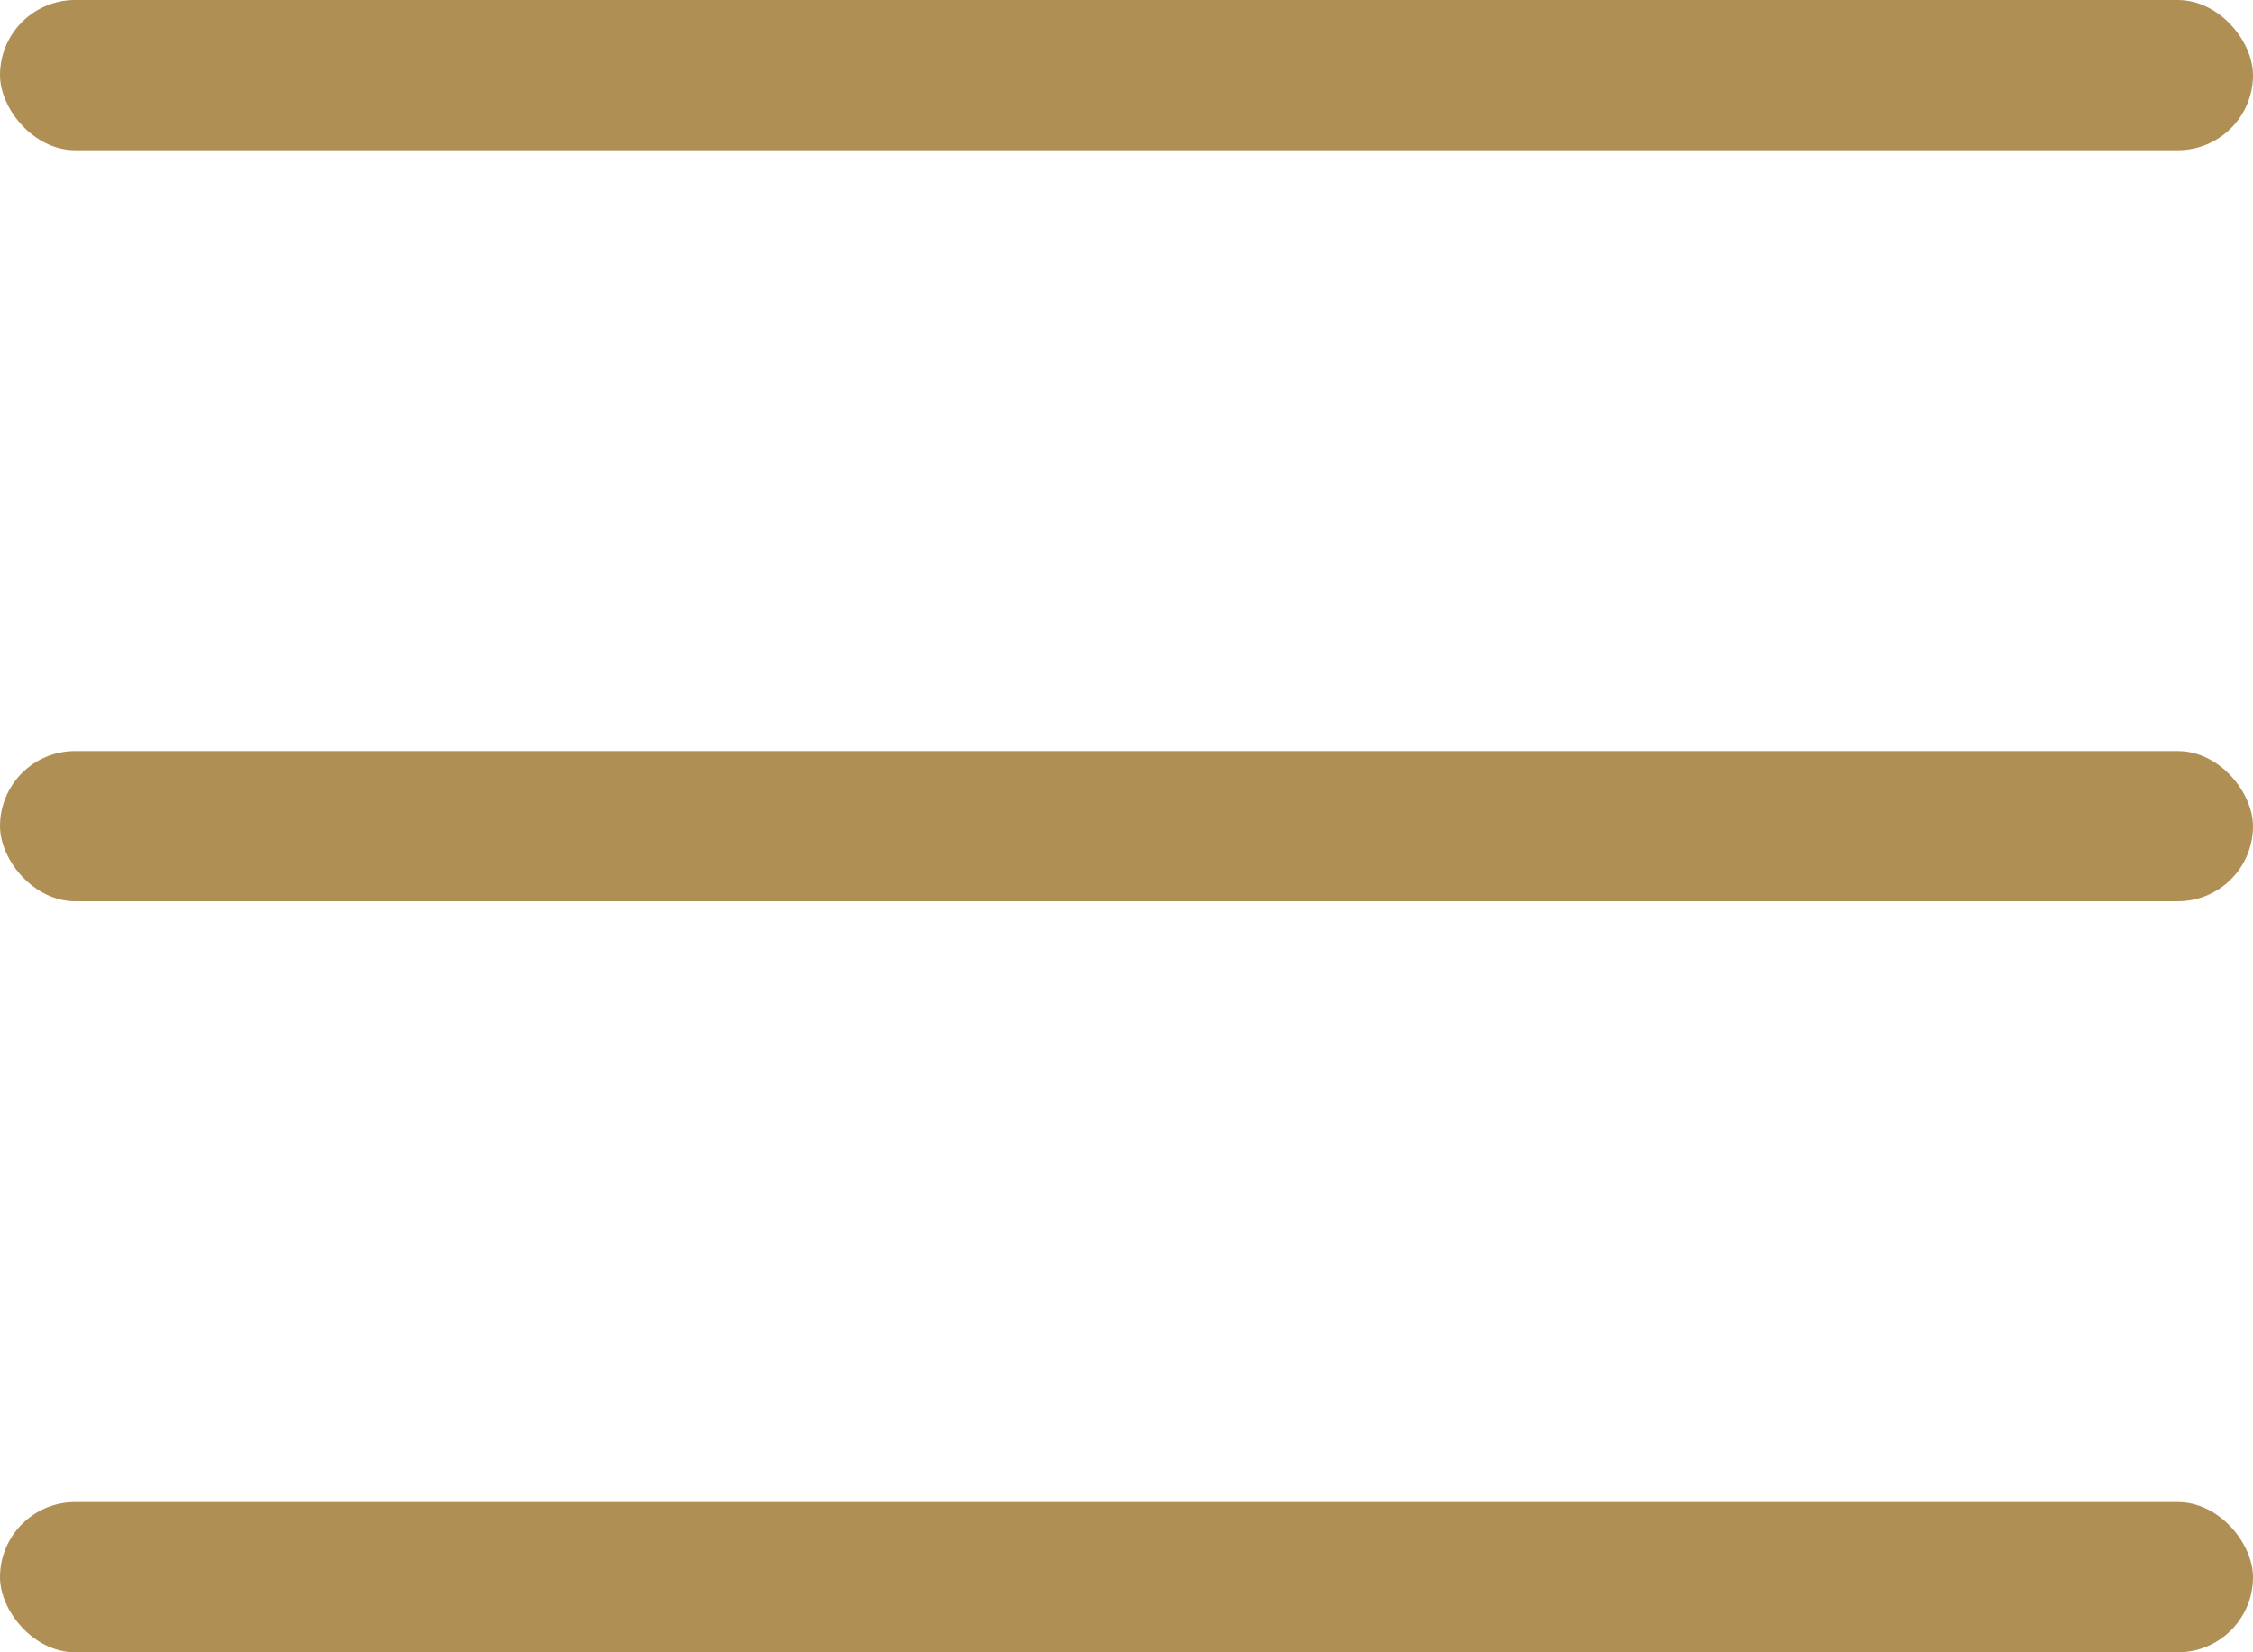 <svg width="30" height="22" viewBox="0 0 30 22" fill="none" xmlns="http://www.w3.org/2000/svg">
<rect y="20" width="30" height="2" rx="1" fill="#AF8F53"/>
<rect y="10" width="30" height="2" rx="1" fill="#AF8F53"/>
<rect width="30" height="2" rx="1" fill="#AF8F53"/>
</svg>
